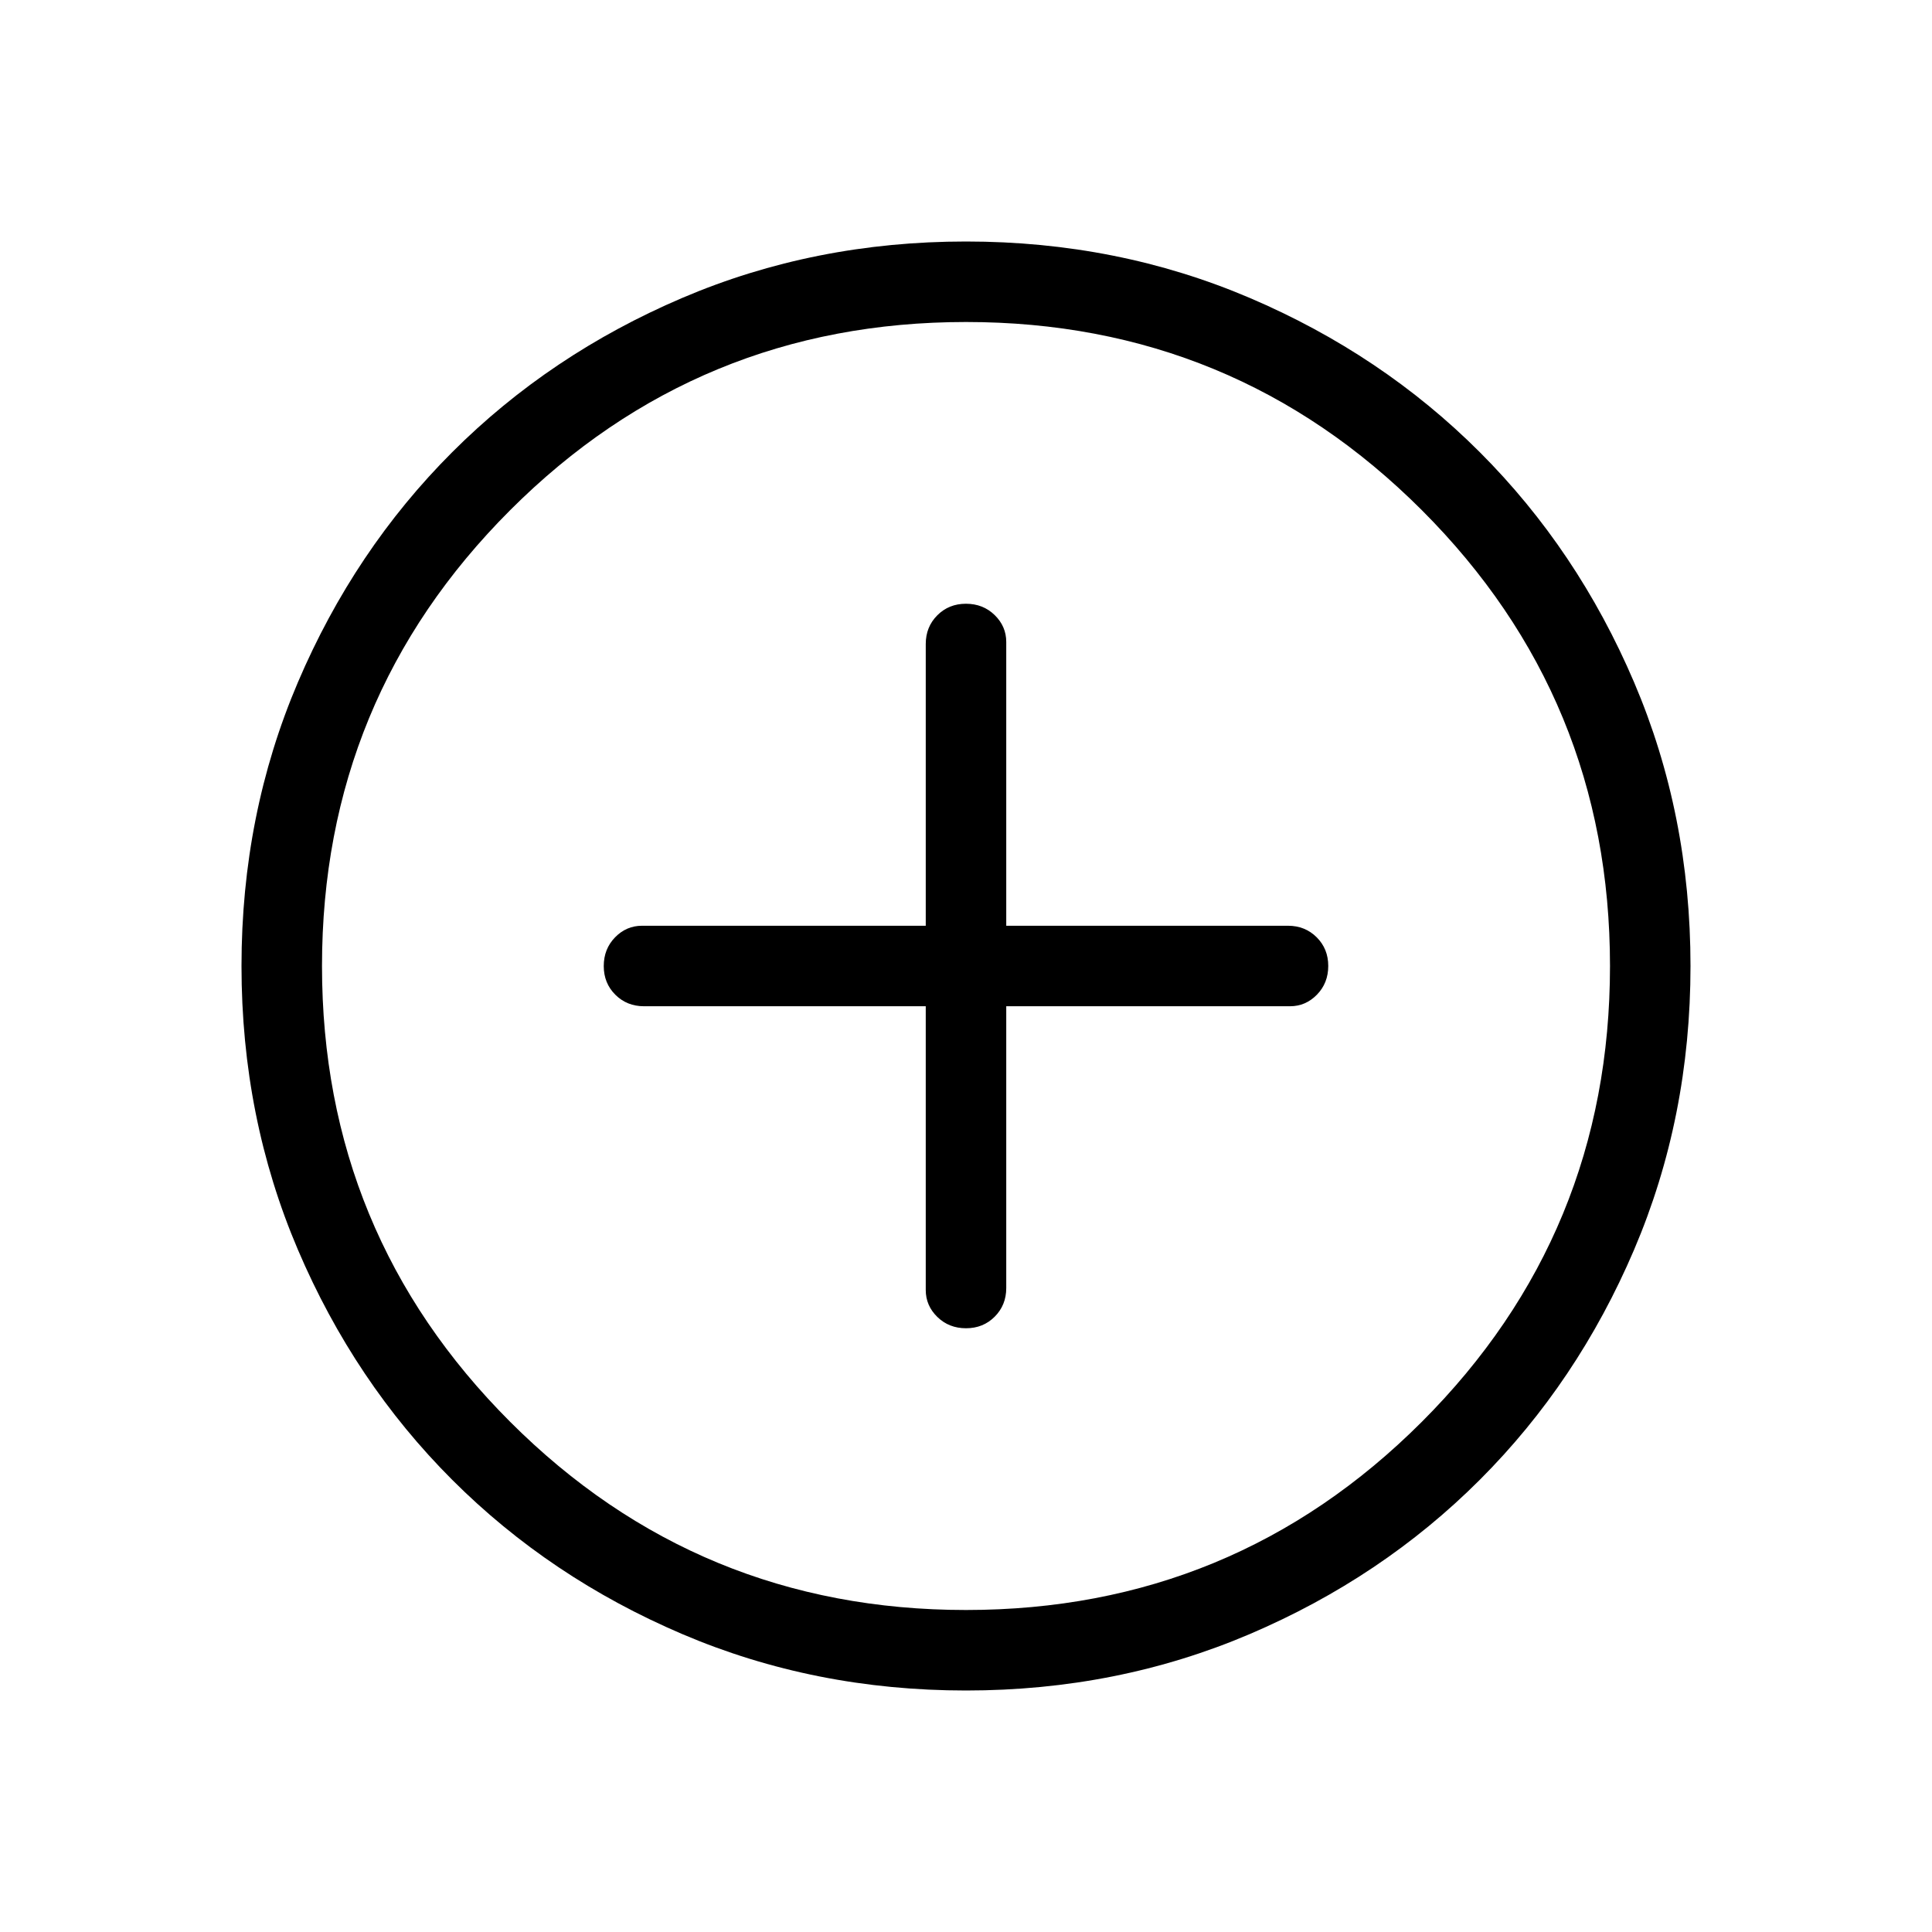 <svg
  xmlns="http://www.w3.org/2000/svg"
  height="1em"
  width="1em"
  viewBox="0 96 960 960"
>
  <path
    d="M480.027 756q8.512 0 14.242-5.75Q500 744.5 500 736V596h141q7.769 0 13.385-5.758Q660 584.484 660 575.973q0-8.512-5.75-14.242Q648.5 556 640 556H500V415q0-7.769-5.758-13.385Q488.485 396 479.973 396t-14.242 5.75Q460 407.5 460 416v140H319q-7.769 0-13.385 5.758Q300 567.516 300 576.027q0 8.512 5.75 14.242Q311.5 596 320 596h140v141q0 7.769 5.758 13.385Q471.515 756 480.027 756ZM480 936q-75.308 0-141-28.038-65.692-28.039-114.308-76.654Q176.077 782.692 148.038 717 120 651.308 120 576t28.038-141q28.039-65.692 76.654-114.308Q273.308 272.077 339 244.038 404.692 216 480 216t141 28.038q65.692 28.039 114.308 76.654Q783.923 369.308 811.962 435 840 500.692 840 576t-28.038 141q-28.039 65.692-76.654 114.308Q686.692 879.923 621 907.962 555.308 936 480 936Zm0-360Zm0 320q133 0 226.5-93.5T800 576q0-133-93.5-226.5T480 256q-133 0-226.5 93.5T160 576q0 133 93.5 226.5T480 896Z"
  />
</svg>